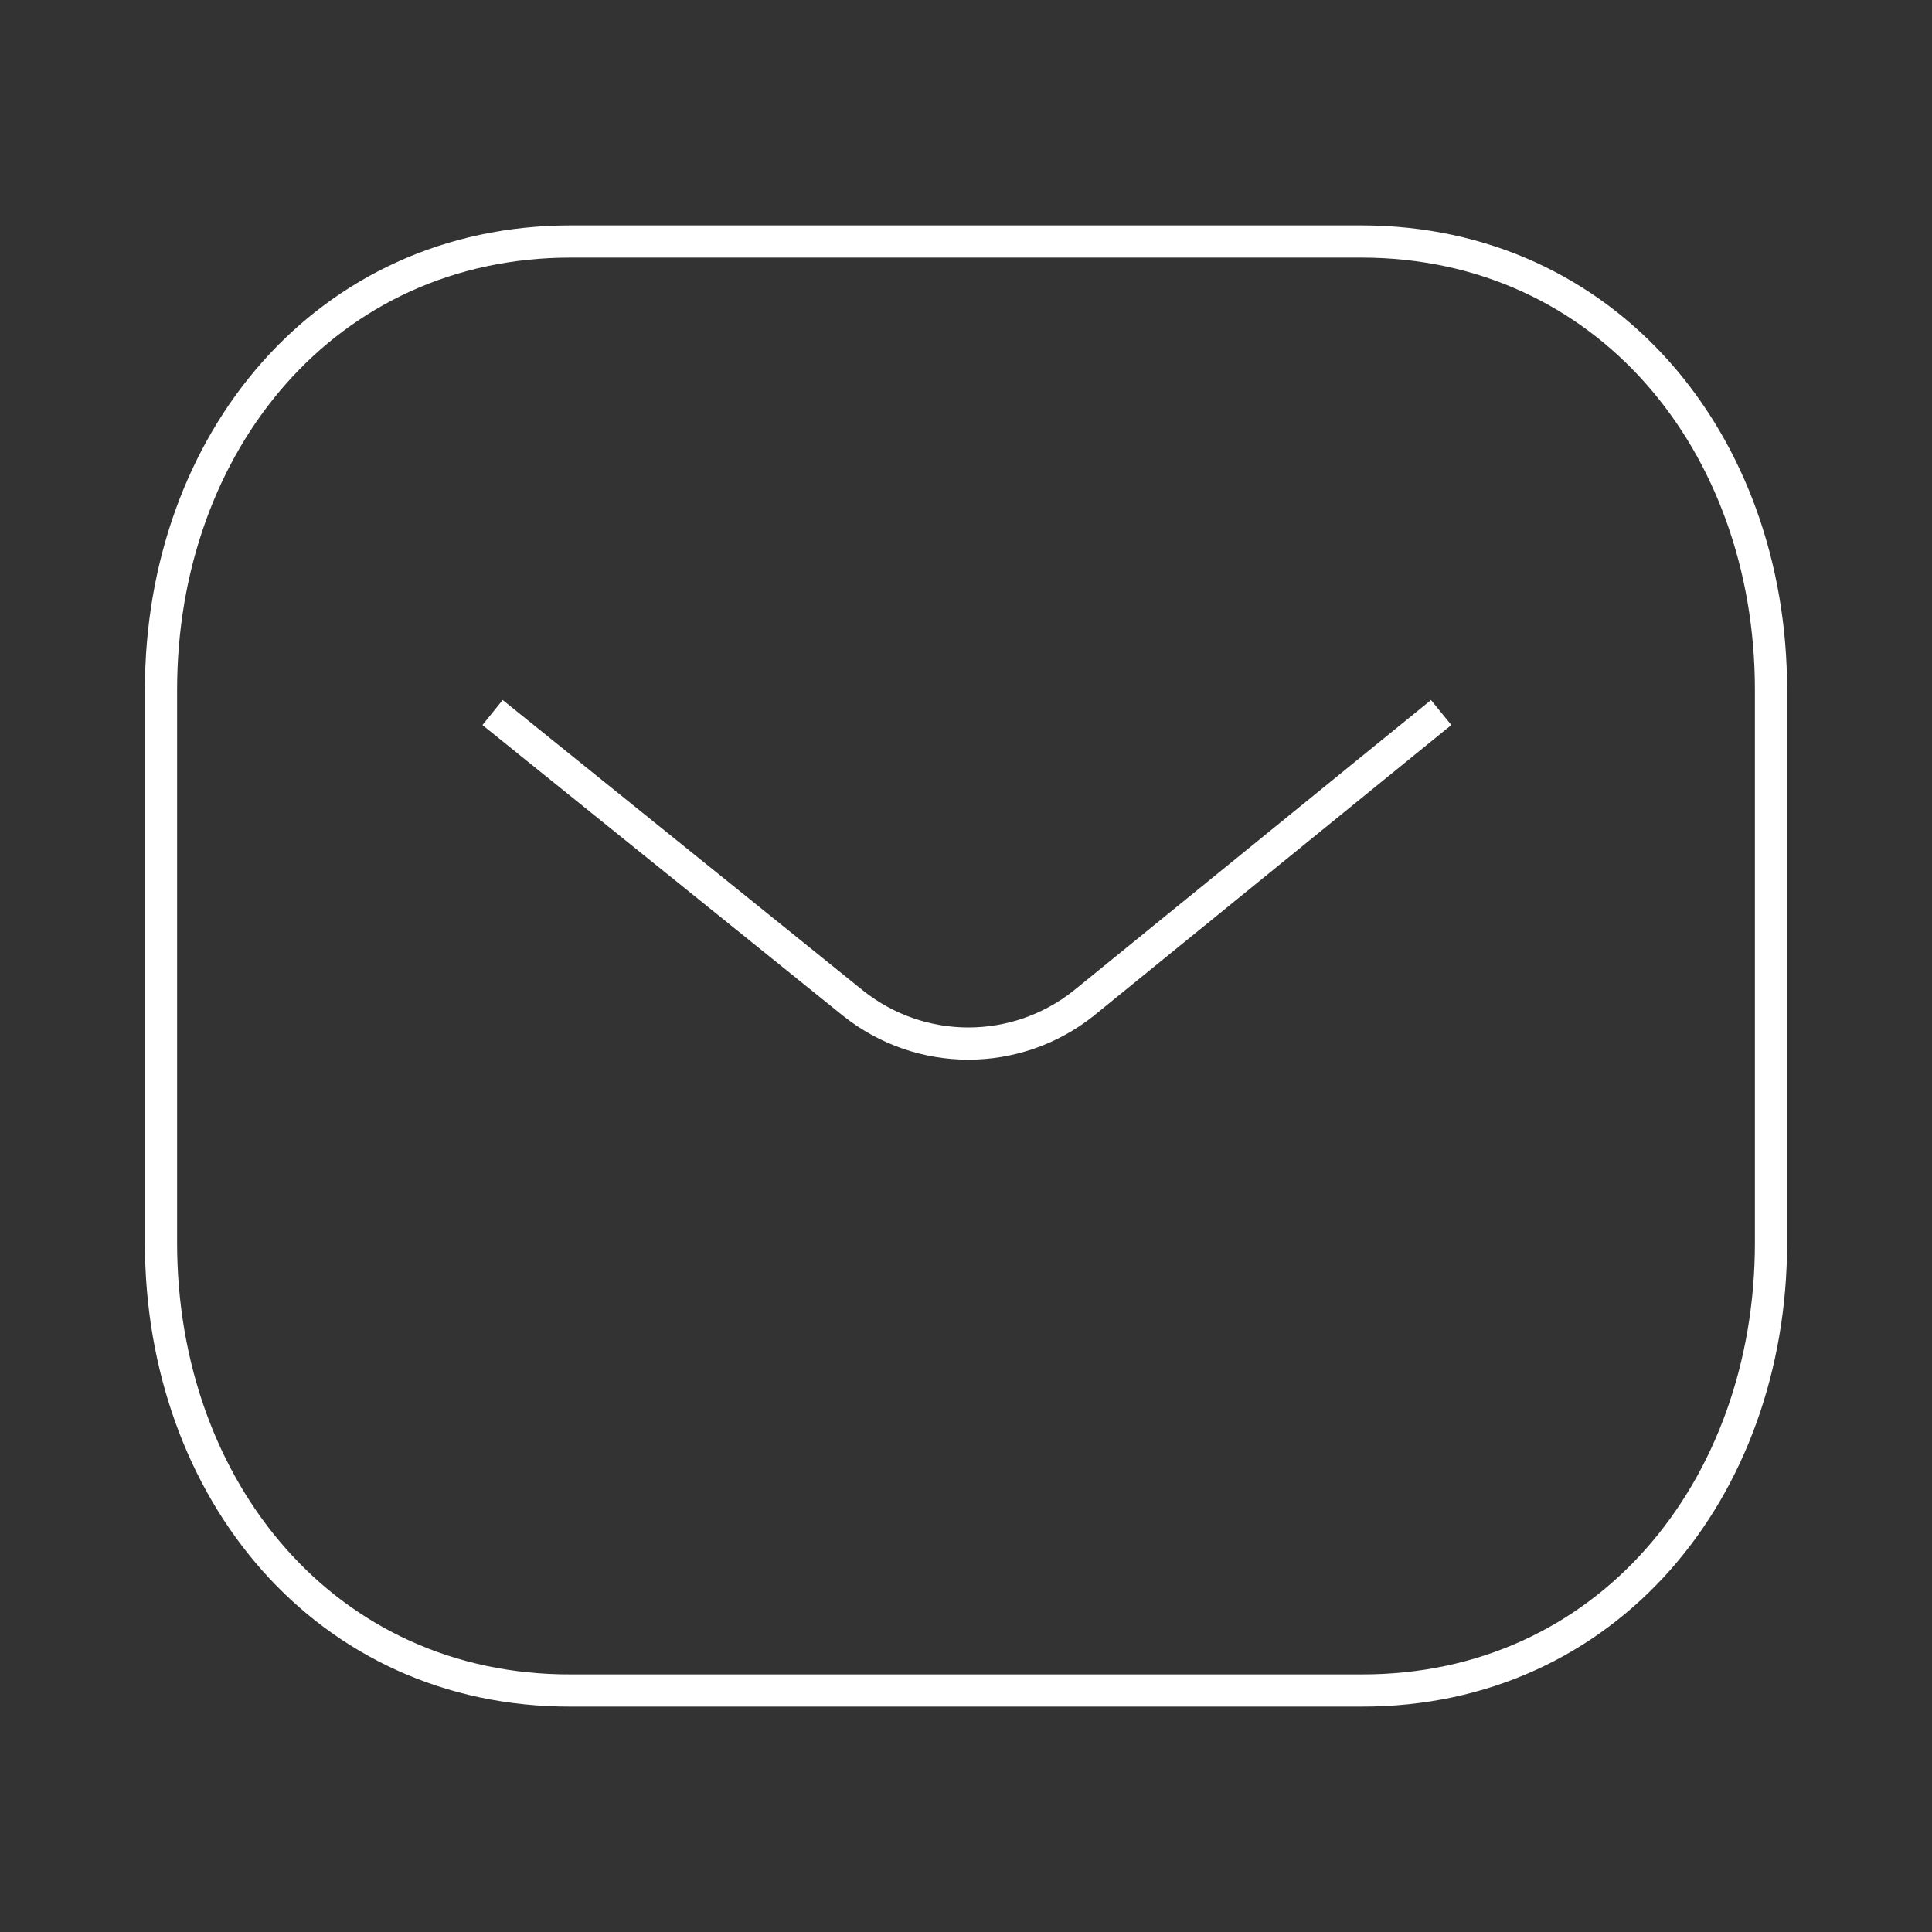 <svg width="60" height="60" viewBox="0 0 60 60" fill="none" xmlns="http://www.w3.org/2000/svg">
    <rect x="0" y="0" width="60" height="60" fill="#333333" stroke="none"/>
    <path id="Stroke 1"
          d="M44.757 22.128L33.649 31.16C31.55 32.825 28.598 32.825 26.499 31.16L15.297 22.128"
          stroke="white" strokeWidth="2" strokeLinecap="round" strokeLinejoin="round"/>
    <path id="Stroke 3" fillRule="evenodd" clipRule="evenodd"
          d="M42.272 52.5C49.876 52.521 55 46.274 55 38.596V21.425C55 13.747 49.876 7.5 42.272 7.5H17.728C10.124 7.5 5 13.747 5 21.425V38.596C5 46.274 10.124 52.521 17.728 52.5H42.272Z"
          stroke="white" strokeWidth="2" strokeLinecap="round" strokeLinejoin="round"/>
</svg>

